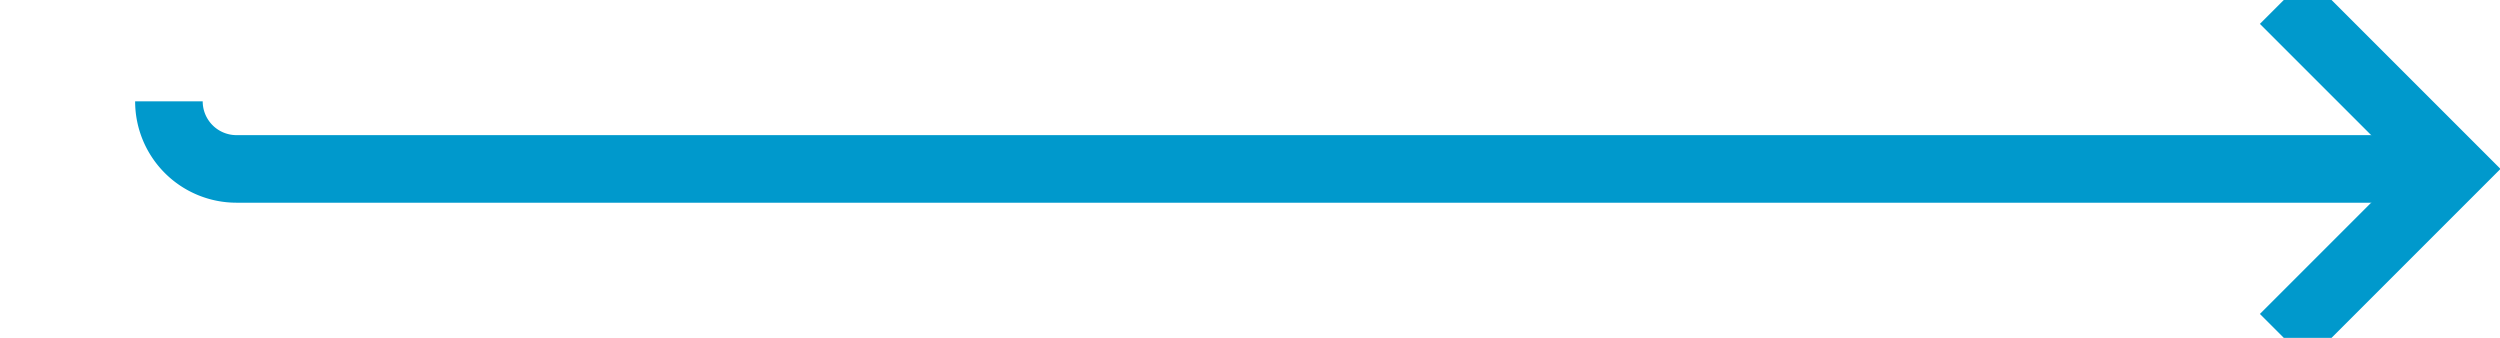 ﻿<?xml version="1.0" encoding="utf-8"?>
<svg version="1.1" xmlns:xlink="http://www.w3.org/1999/xlink" width="74px" height="10px" preserveAspectRatio="xMinYMid meet" viewBox="352 602  74 8" xmlns="http://www.w3.org/2000/svg">
  <path d="M 357 604  A 2 2 0 0 0 359 606 L 424 606  " stroke-width="2" stroke="#0099cc" fill="none" />
  <path d="M 418.893 601.707  L 423.186 606  L 418.893 610.293  L 420.307 611.707  L 425.307 606.707  L 426.014 606  L 425.307 605.293  L 420.307 600.293  L 418.893 601.707  Z " fill-rule="nonzero" fill="#0099cc" stroke="none" />
</svg>